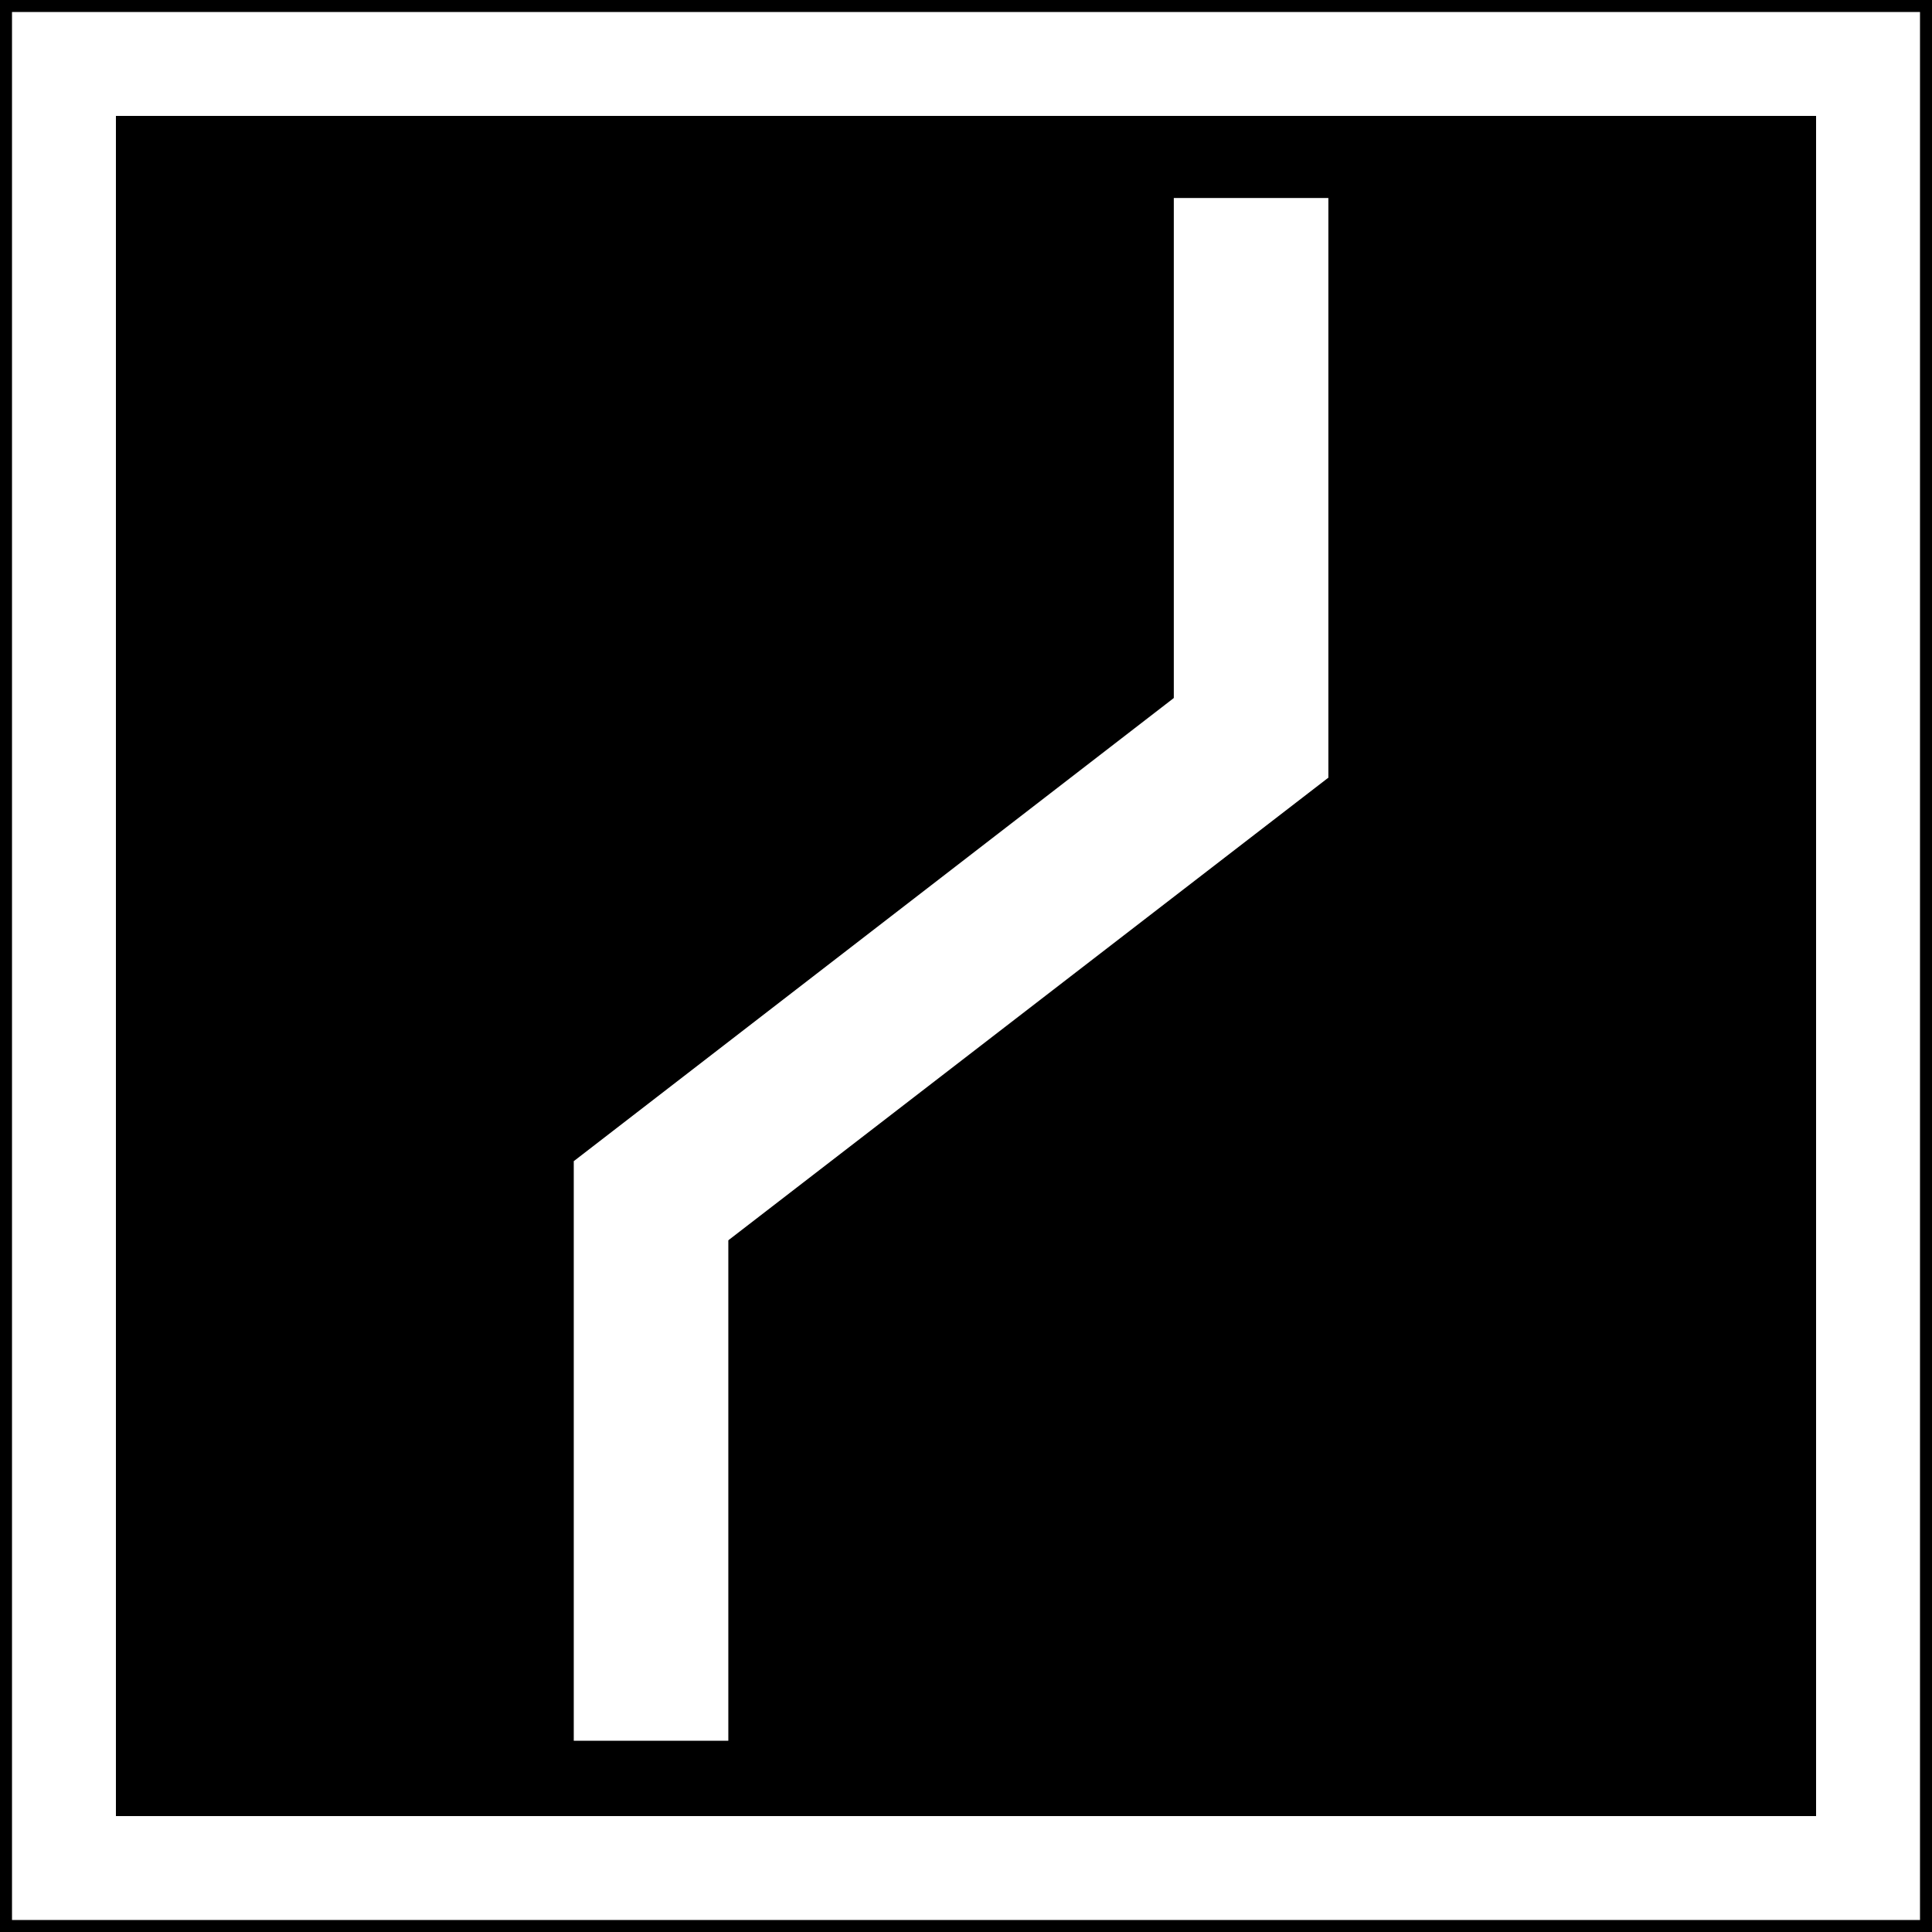 <?xml version="1.0" encoding="UTF-8"?>
<svg version="1.1" viewBox="0 0 1000 1000" xmlns="http://www.w3.org/2000/svg"><rect x="0" y="0" width="1000" height="1000" fill="#808080" stroke="none"/><g transform="translate(0 -52.362)"><rect x="3.106" y="55.468" width="993.79" height="993.79" fill="#fff" stroke="#000" stroke-width="6.211"/><rect x="60" y="112.36" width="880" height="880" fill-rule="evenodd"/><g fill="#fff"><rect x="296.98" y="653.37" width="80" height="300"/><rect x="607.56" y="154.85" width="80" height="300"/><path d="m296.98 653.38 310.62-239.75 79.991 41.227-310.64 239.5z"/></g></g></svg>
